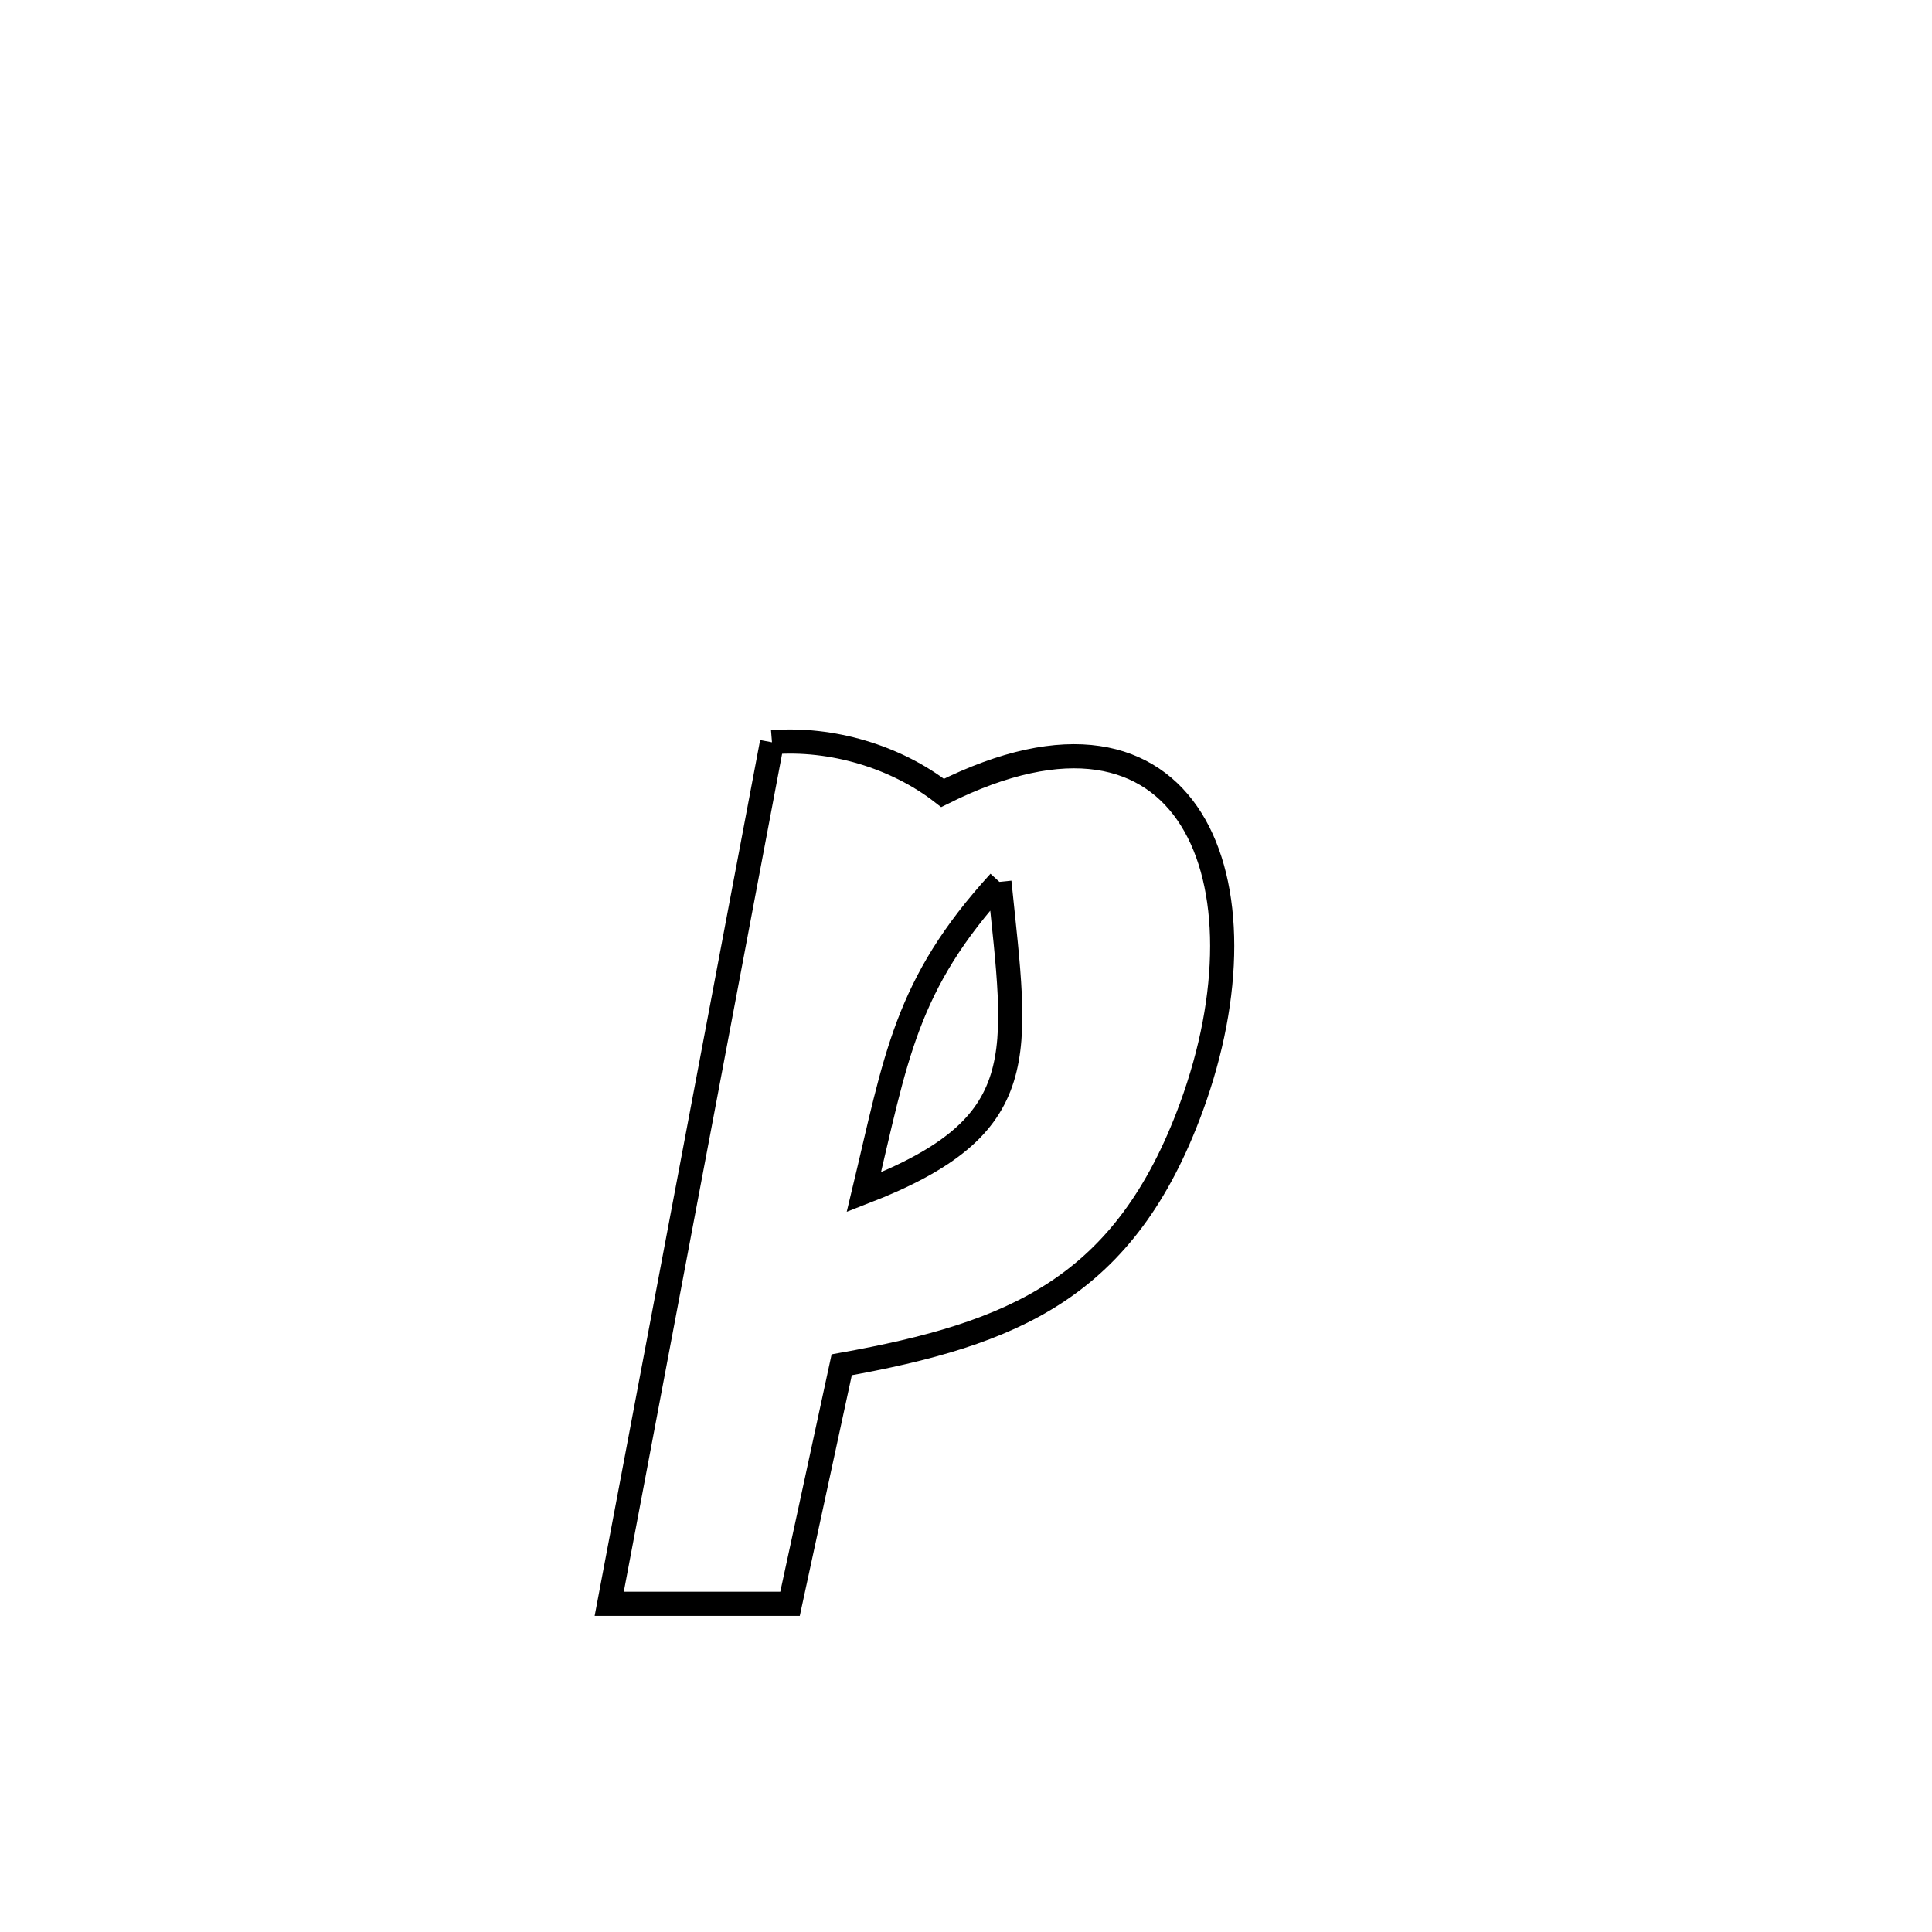 <svg xmlns="http://www.w3.org/2000/svg" viewBox="0.0 0.0 24.0 24.0" height="200px" width="200px"><path fill="none" stroke="black" stroke-width=".3" stroke-opacity="1.0"  filling="0" d="M9.59 9.221 L9.59 9.221 C10.325 9.161 11.128 9.397 11.709 9.85 L11.709 9.85 C14.8 8.304 15.822 10.965 14.799 13.755 C13.975 16.001 12.595 16.57 10.456 16.954 L10.456 16.954 C10.242 17.944 10.028 18.933 9.814 19.923 L9.814 19.923 C9.065 19.923 8.317 19.923 7.568 19.923 L7.568 19.923 C7.905 18.139 8.242 16.355 8.579 14.572 C8.916 12.788 9.253 11.004 9.59 9.221 L9.59 9.221"></path>
<path fill="none" stroke="black" stroke-width=".3" stroke-opacity="1.0"  filling="0" d="M12.415 10.955 L12.415 10.955 C11.241 12.241 11.132 13.14 10.731 14.81 L10.731 14.81 C12.852 13.988 12.636 13.127 12.415 10.955 L12.415 10.955"></path></svg>